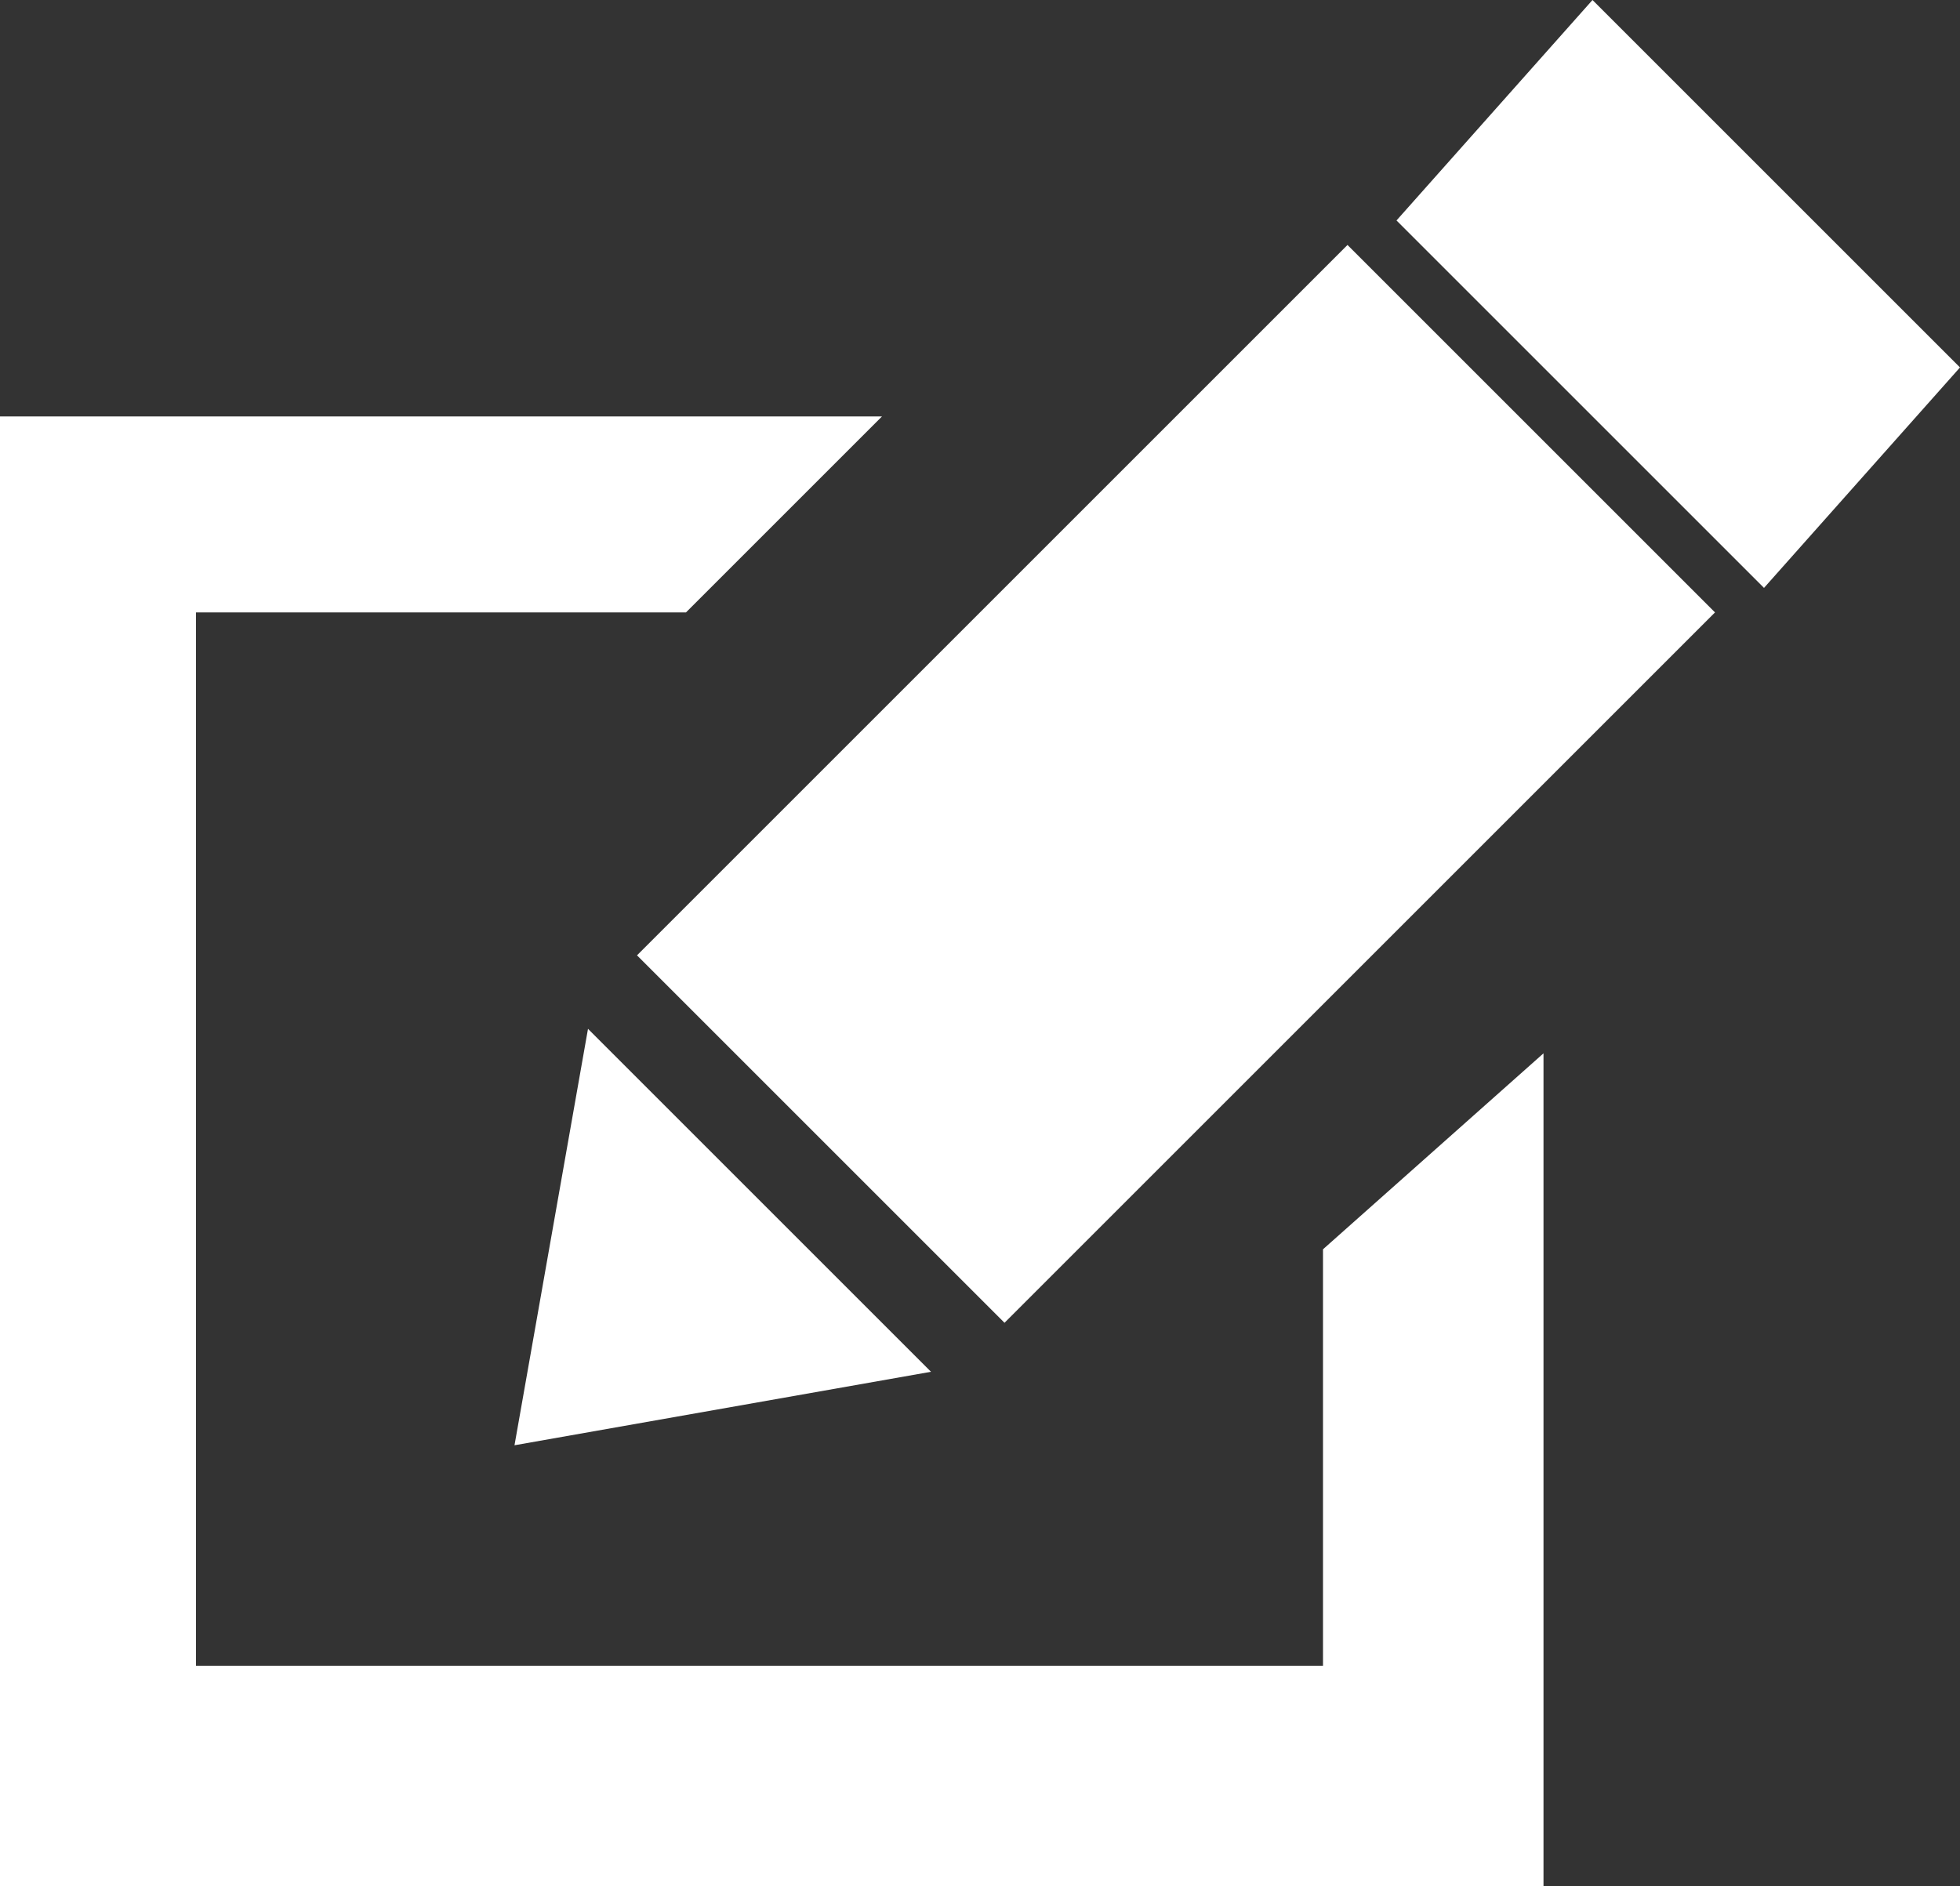 <?xml version="1.0" encoding="utf-8"?>
<!-- Generator: Adobe Illustrator 18.0.0, SVG Export Plug-In . SVG Version: 6.00 Build 0)  -->
<!DOCTYPE svg PUBLIC "-//W3C//DTD SVG 1.1//EN" "http://www.w3.org/Graphics/SVG/1.1/DTD/svg11.dtd">
<svg version="1.1" id="Layer_1" xmlns="http://www.w3.org/2000/svg" xmlns:xlink="http://www.w3.org/1999/xlink" x="0px" y="0px"
	 viewBox="0 0 8 7.7" enable-background="new 0 0 8 7.7" xml:space="preserve">
<rect x="0" y="0" width="8" height="7.7" fill="#333333" stroke="none"/>
<path fill="#FFFFFF" d="M4.1,5.4L2.6,3.9L5.5,1L7,2.5L4.1,5.4z M8,1.5L6.5,0L5.7,0.9l1.5,1.5L8,1.5z M3.8,5.6L2.4,4.2L2.1,5.9
	L3.8,5.6z M6.3,4.3L5.4,5.1l0,1.7l-4.6,0l0-4.3l2,0l0.8-0.8L0,1.7l0,6l6.3,0L6.3,4.3z"/>
</svg>
